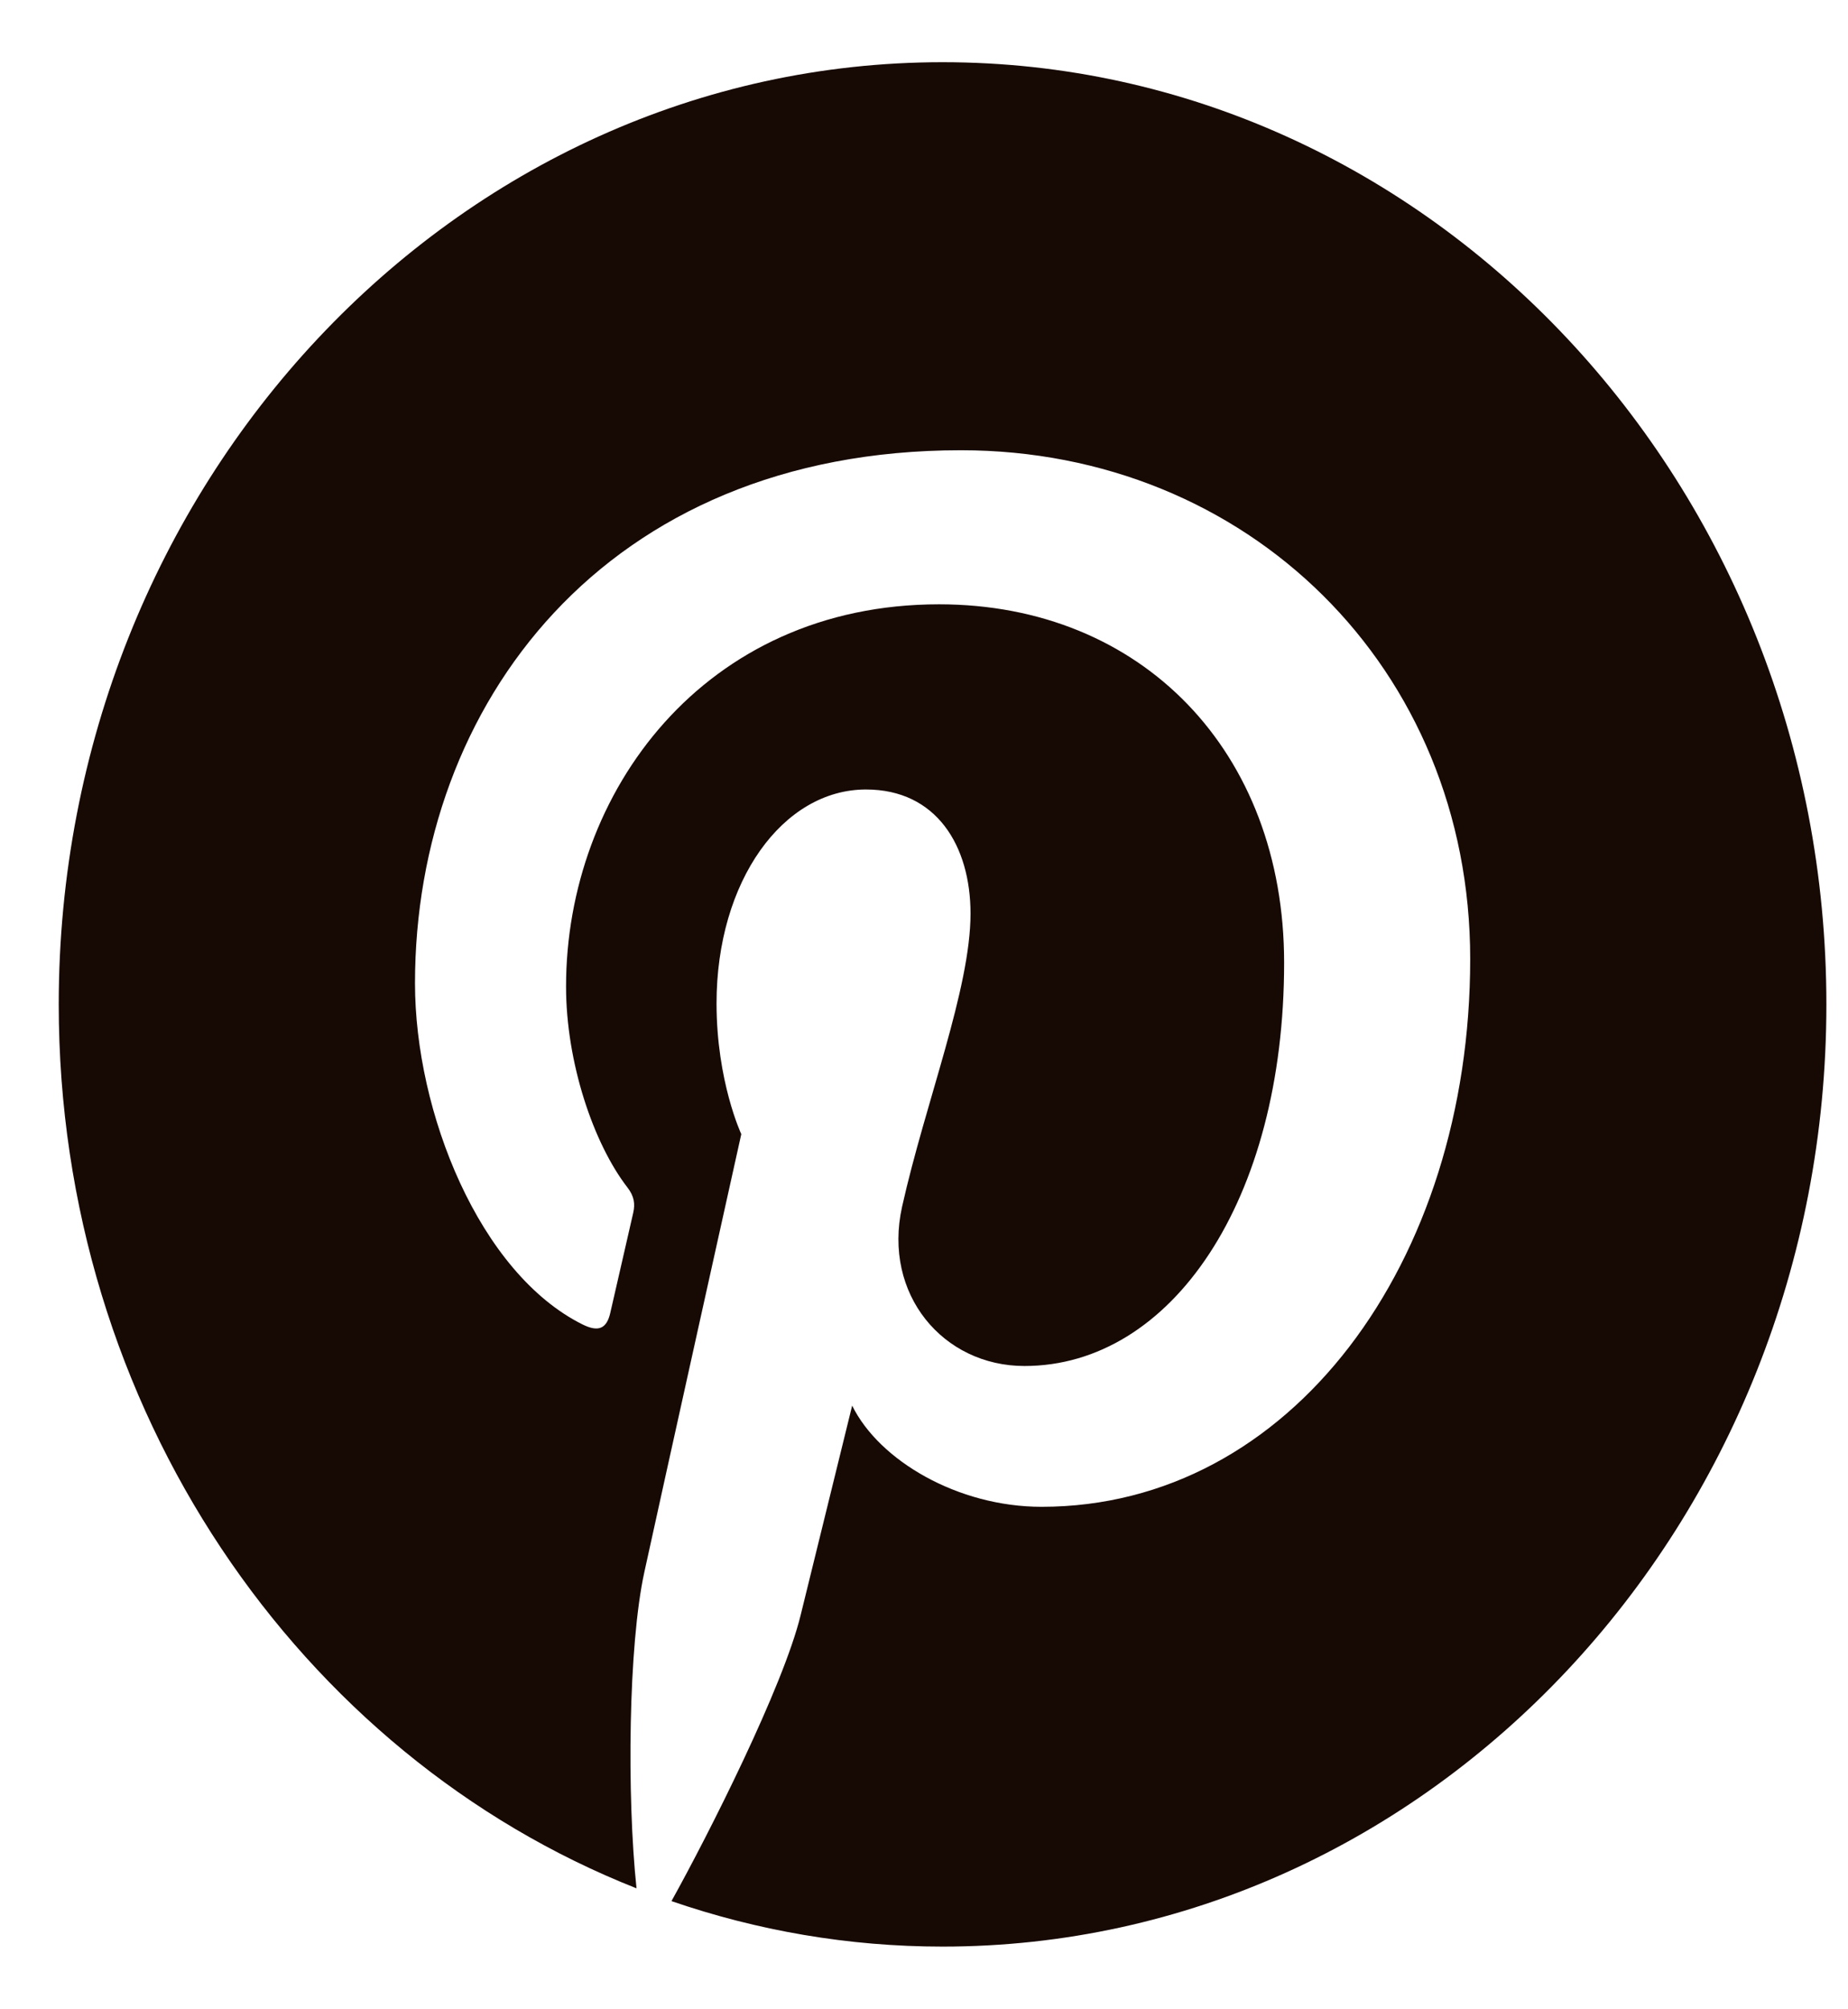 <svg viewBox="0 0 23 25" fill="none" xmlns="http://www.w3.org/2000/svg">
<path d="M11.731 0.774C5.666 0.774 0.731 6.033 0.731 12.497C0.731 17.535 3.728 21.84 7.922 23.495C7.801 22.348 7.82 20.468 8.02 19.558C8.206 18.703 9.226 14.111 9.226 14.111C9.226 14.111 8.918 13.454 8.918 12.484C8.918 10.96 9.746 9.823 10.778 9.823C11.656 9.823 12.079 10.525 12.079 11.367C12.079 12.307 11.518 13.713 11.227 15.015C10.985 16.106 11.74 16.996 12.75 16.996C14.577 16.996 15.982 14.942 15.982 11.978C15.982 9.354 14.213 7.519 11.688 7.519C8.762 7.519 7.045 9.858 7.045 12.275C7.045 13.217 7.385 14.227 7.81 14.776C7.894 14.885 7.906 14.98 7.881 15.09C7.803 15.436 7.63 16.181 7.596 16.333C7.551 16.534 7.447 16.576 7.252 16.48C5.968 15.842 5.165 13.841 5.165 12.234C5.165 8.777 7.521 5.602 11.959 5.602C15.526 5.602 18.298 8.311 18.298 11.932C18.298 15.709 16.064 18.748 12.963 18.748C11.92 18.748 10.941 18.171 10.606 17.489C10.606 17.489 10.091 19.582 9.965 20.095C9.749 20.982 8.822 22.819 8.357 23.654C9.421 24.02 10.554 24.22 11.731 24.22C17.797 24.22 22.731 18.962 22.731 12.497C22.731 6.033 17.797 0.774 11.731 0.774Z" fill="#170903"/>
</svg>
